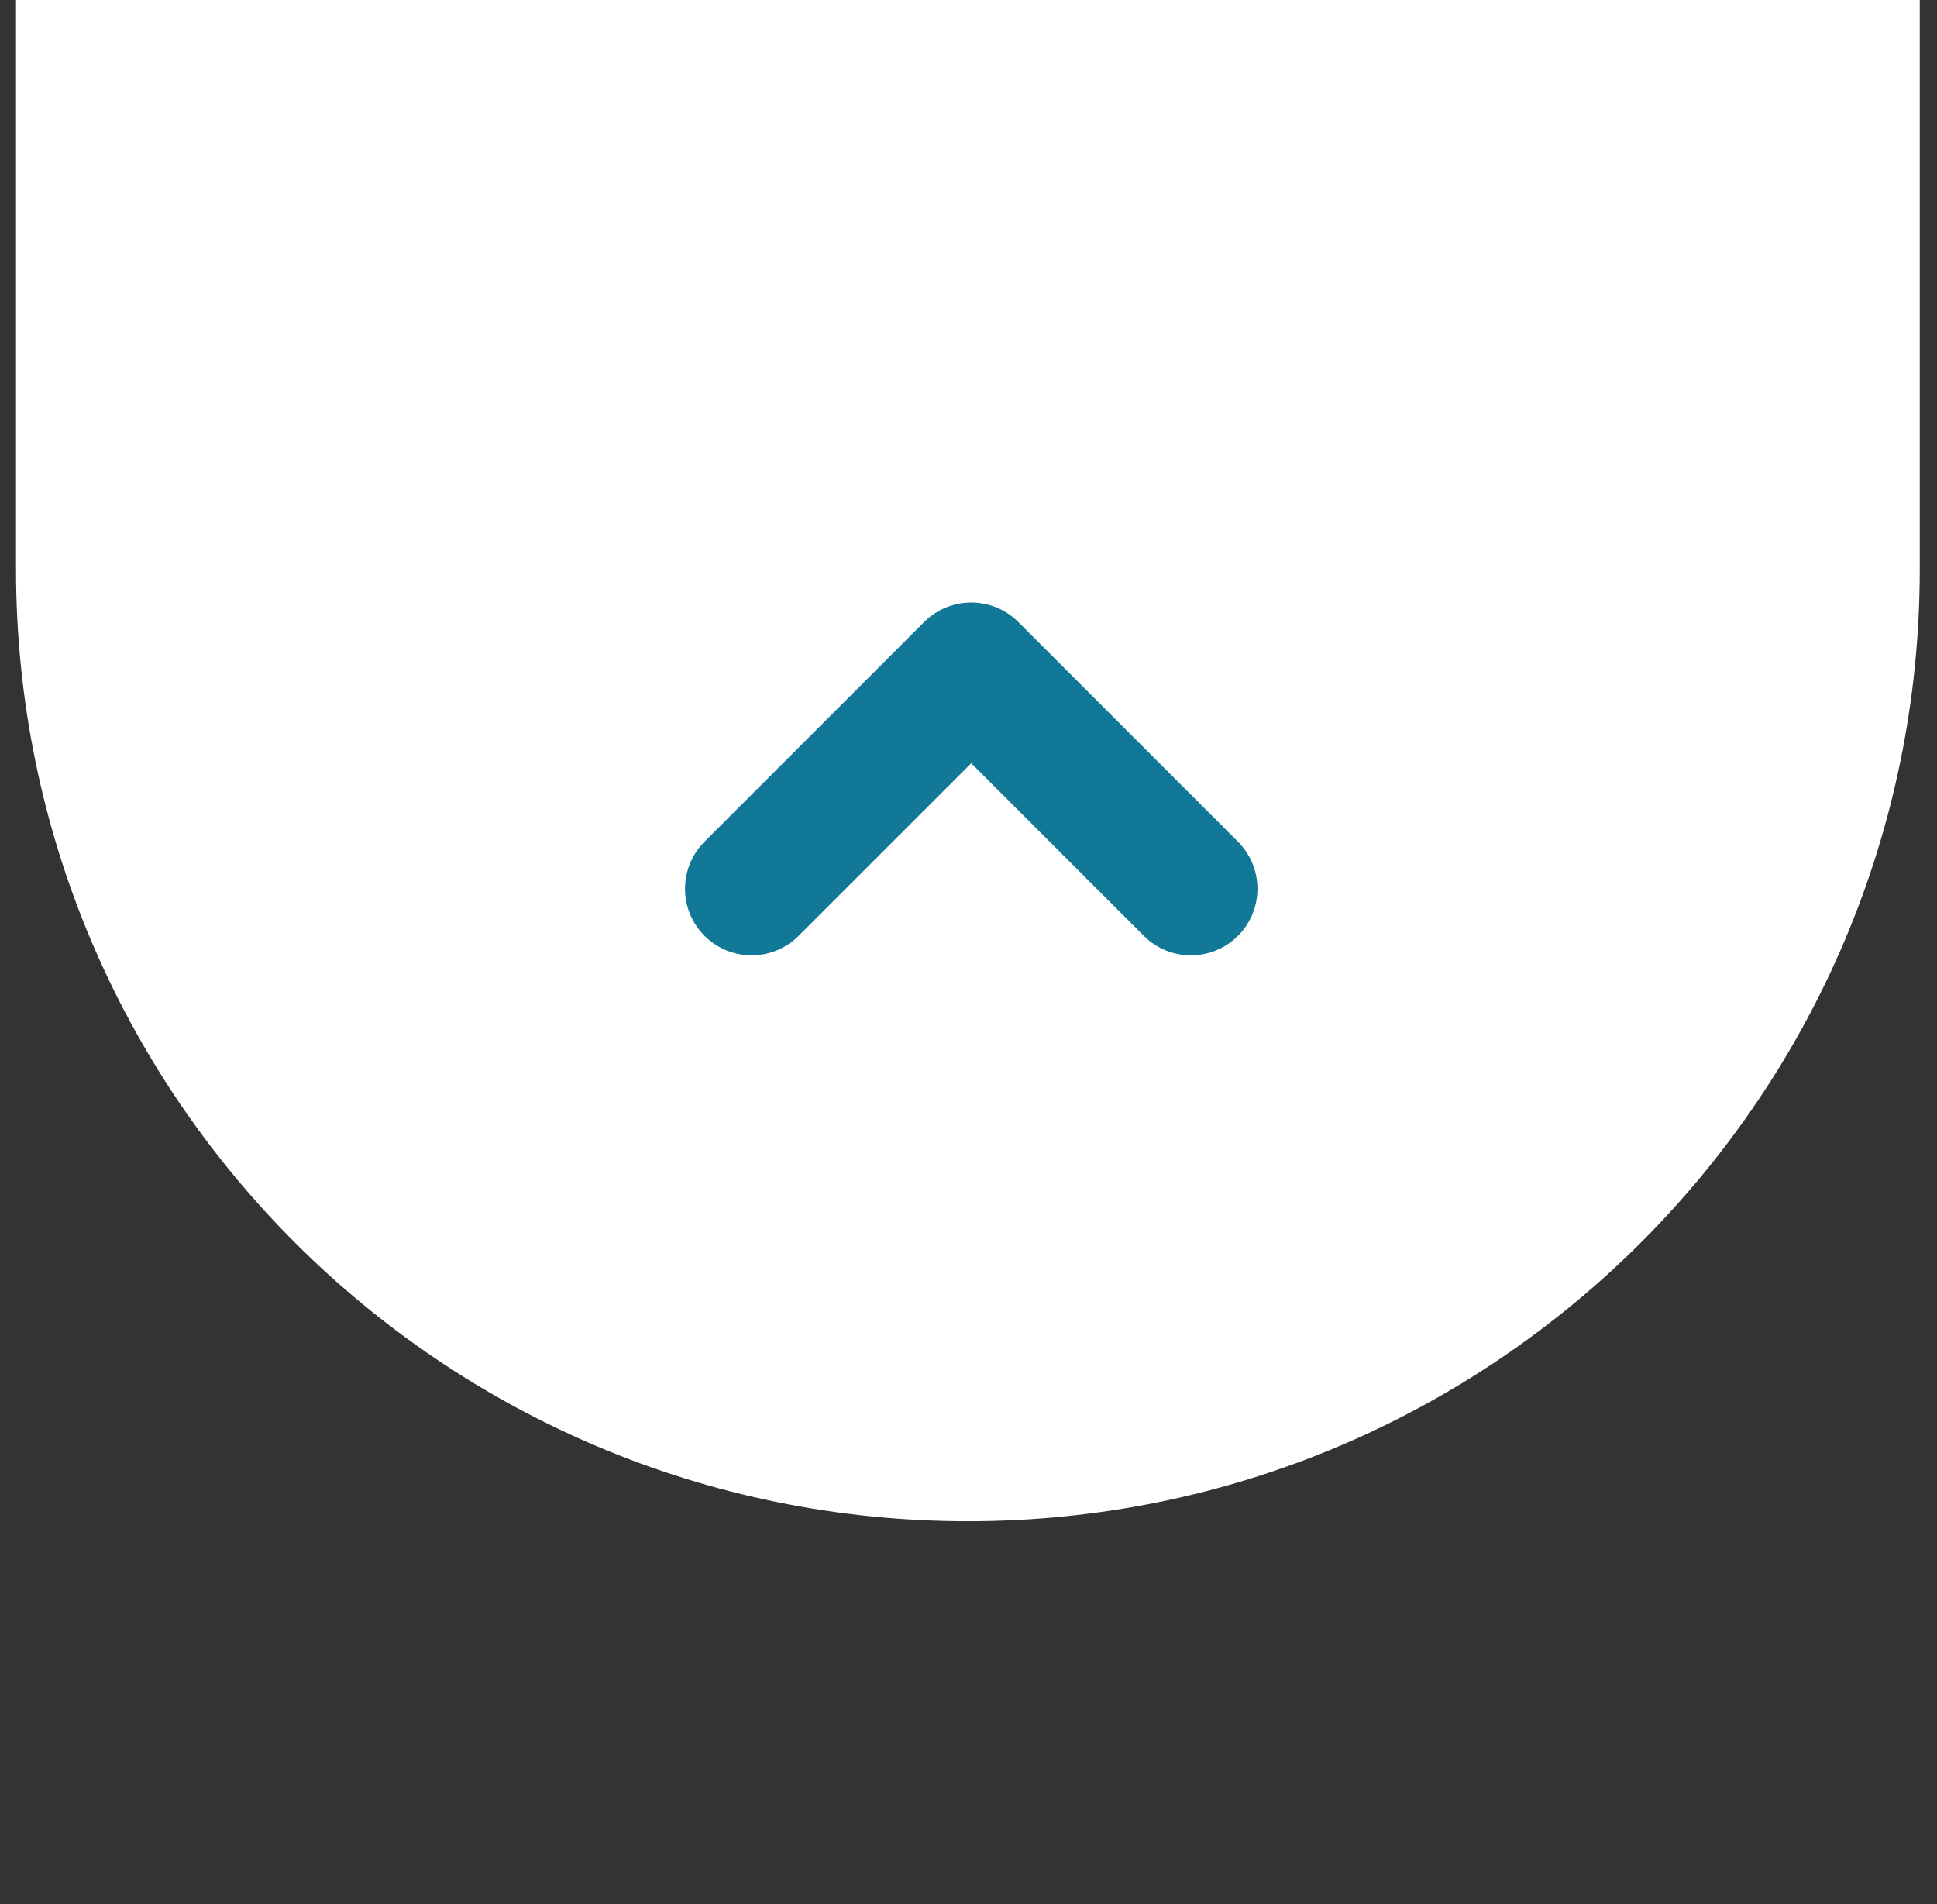 <?xml version="1.0" encoding="utf-8"?>
<!-- Generator: Adobe Illustrator 23.0.6, SVG Export Plug-In . SVG Version: 6.00 Build 0)  -->
<svg version="1.1" id="Layer_1" xmlns="http://www.w3.org/2000/svg" xmlns:xlink="http://www.w3.org/1999/xlink" x="0px" y="0px"
	 viewBox="0 0 58.2 57.2" style="enable-background:new 0 0 58.2 57.2;" xml:space="preserve">
<rect x="0" y="0" width="58.2" height="57.2" fill="#333333" stroke="none"/>
<style type="text/css">
	.st0{fill:#FFFFFF;}
	.st1{fill:none;stroke:#117898;stroke-width:4;stroke-linecap:round;stroke-linejoin:round;}
	.st2{fill:#FFFFFF;fill-opacity:0;}
</style>
<g id="Group_2301" transform="translate(81.182) rotate(90)">
	<path id="Rectangle_1190" class="st0" d="M-0.5,80.7V23.5l0,0h17.6c15.8,0,28.6,12.8,28.6,28.6l0,0l0,0c0,15.8-12.8,28.6-28.6,28.6
		l0,0H-0.5L-0.5,80.7z"/>
	<path id="Path_2059" class="st1" d="M26.7,45.4L20.1,52l6.6,6.6"/>
</g>
<rect x="0.5" y="-0.5" class="st2" width="57.2" height="58.2"/>
</svg>
